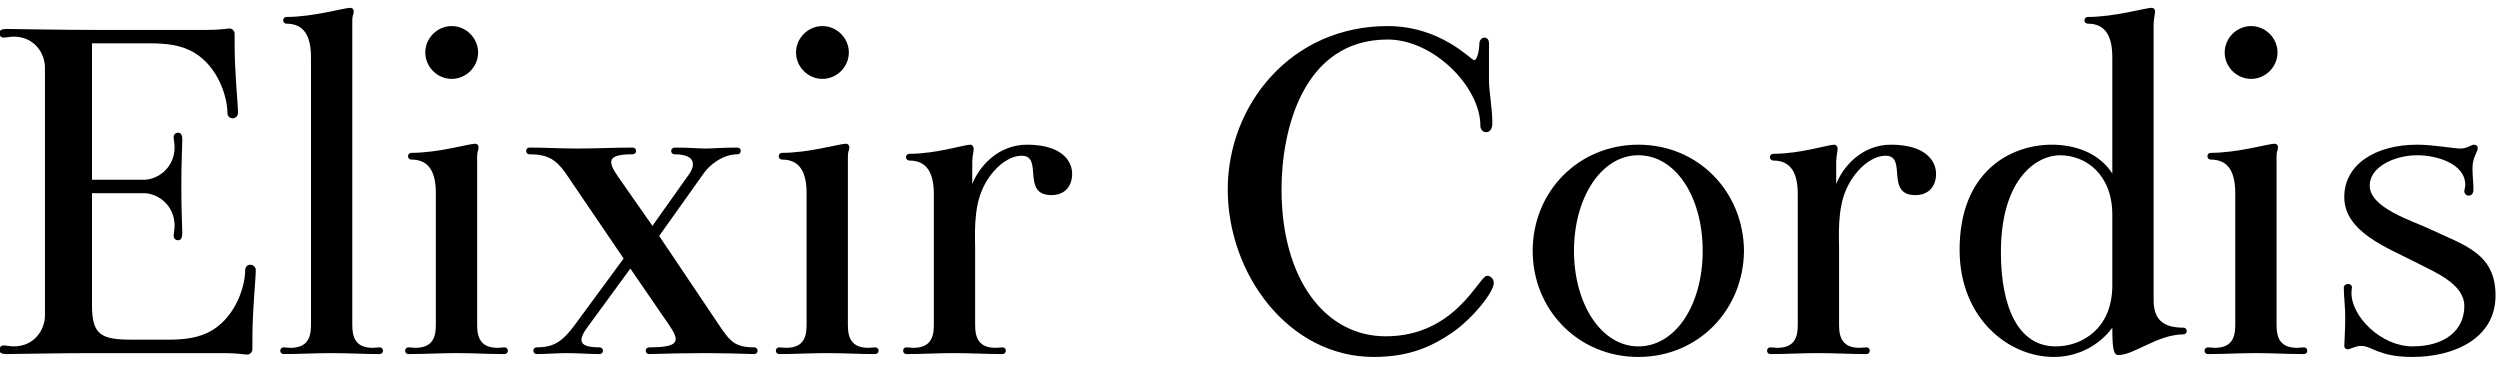 <?xml version="1.0" encoding="UTF-8" standalone="no"?>
<svg width="177px" height="26px" viewBox="0 0 177 26" version="1.1" xmlns="http://www.w3.org/2000/svg" xmlns:xlink="http://www.w3.org/1999/xlink">
    <!-- Generator: Sketch 49 (51002) - http://www.bohemiancoding.com/sketch -->
    <title>elixir-cordis</title>
    <desc>Created with Sketch.</desc>
    <defs></defs>
    <g id="Page-1" stroke="none" stroke-width="1" fill="none" fill-rule="evenodd">
        <g id="Artboard" transform="translate(-360, -139)" fill="#000000">
            <g id="elixir-cordis" transform="translate(359, 139)">
                <path d="M0.952,24.762 C0.952,24.592 1.088,24.456 1.258,24.456 C1.428,24.456 1.734,24.524 1.972,24.524 C3.468,24.524 4.182,23.3 4.182,22.348 L4.182,4.77 C4.182,3.818 3.468,2.594 1.972,2.594 C1.734,2.594 1.428,2.662 1.258,2.662 C1.088,2.662 0.952,2.526 0.952,2.356 C0.952,2.152 1.088,2.05 1.496,2.05 C1.734,2.05 5.44,2.118 7.514,2.118 L15.64,2.118 C16.558,2.118 17.204,2.016 17.238,2.016 C17.442,2.016 17.612,2.186 17.612,2.39 L17.612,3.138 C17.612,5.246 17.85,7.252 17.85,8 C17.85,8.204 17.68,8.374 17.476,8.374 C17.272,8.374 17.102,8.238 17.102,8 C17.102,6.912 16.49,4.804 14.79,3.75 C13.838,3.172 12.75,3.07 11.662,3.07 L7.514,3.07 L7.514,12.726 L11.186,12.726 C12.138,12.726 13.362,11.91 13.362,10.414 C13.362,10.176 13.294,9.87 13.294,9.7 C13.294,9.53 13.43,9.394 13.6,9.394 C13.804,9.394 13.906,9.53 13.906,9.904 C13.906,10.176 13.838,11.604 13.838,13.236 C13.838,14.902 13.906,16.228 13.906,16.466 C13.906,16.874 13.804,17.01 13.6,17.01 C13.43,17.01 13.294,16.874 13.294,16.704 C13.294,16.534 13.362,16.228 13.362,15.99 C13.362,14.494 12.138,13.678 11.186,13.678 L7.514,13.678 L7.514,21.634 C7.514,23.742 8.194,24.048 10.37,24.048 L12.92,24.048 C14.008,24.048 15.096,23.946 16.048,23.368 C17.748,22.314 18.36,20.206 18.36,19.118 C18.36,18.88 18.53,18.744 18.734,18.744 C18.938,18.744 19.108,18.914 19.108,19.118 C19.108,19.866 18.87,21.872 18.87,23.98 L18.87,24.728 C18.87,24.932 18.7,25.102 18.496,25.102 C18.258,25.102 17.816,25 16.898,25 L7.514,25 C5.44,25 1.734,25.068 1.496,25.068 C1.088,25.068 0.952,24.966 0.952,24.762 Z" id="Path"></path>
                <path d="M20.842,24.83 C20.842,24.694 20.944,24.592 21.08,24.592 C21.216,24.592 21.386,24.626 21.556,24.626 C22.712,24.626 23.018,23.98 23.018,23.028 L23.018,4.056 C23.018,2.526 22.508,1.676 21.284,1.676 C21.148,1.676 21.046,1.574 21.046,1.438 C21.046,1.302 21.148,1.2 21.284,1.2 C23.188,1.2 25.364,0.554 25.806,0.554 C25.942,0.554 26.044,0.656 26.044,0.792 C26.044,1.03 25.942,1.098 25.942,1.404 L25.942,23.028 C25.942,23.98 26.248,24.626 27.404,24.626 C27.574,24.626 27.744,24.592 27.88,24.592 C28.016,24.592 28.118,24.694 28.118,24.83 C28.118,24.966 28.016,25.068 27.88,25.068 C26.724,25.068 25.602,25 24.48,25 C23.358,25 22.202,25.068 21.08,25.068 C20.944,25.068 20.842,24.966 20.842,24.83 Z" id="Path"></path>
                <path d="M32.98,5.586 C31.96,5.586 31.11,4.736 31.11,3.716 C31.11,2.696 31.96,1.846 32.98,1.846 C34,1.846 34.85,2.696 34.85,3.716 C34.85,4.736 34,5.586 32.98,5.586 Z M29.682,24.83 C29.682,24.694 29.784,24.592 29.92,24.592 C30.056,24.592 30.226,24.626 30.396,24.626 C31.552,24.626 31.858,23.98 31.858,23.028 L31.858,13.678 C31.858,12.148 31.348,11.298 30.124,11.298 C29.988,11.298 29.886,11.196 29.886,11.06 C29.886,10.924 29.988,10.822 30.124,10.822 C32.028,10.822 34.204,10.176 34.646,10.176 C34.782,10.176 34.884,10.278 34.884,10.414 C34.884,10.652 34.782,10.72 34.782,11.026 L34.782,23.028 C34.782,23.98 35.088,24.626 36.244,24.626 C36.414,24.626 36.584,24.592 36.72,24.592 C36.856,24.592 36.958,24.694 36.958,24.83 C36.958,24.966 36.856,25.068 36.72,25.068 C35.564,25.068 34.442,25 33.32,25 C32.198,25 31.042,25.068 29.92,25.068 C29.784,25.068 29.682,24.966 29.682,24.83 Z" id="Combined-Shape"></path>
                <path d="M38.25,10.686 C38.25,10.55 38.352,10.448 38.488,10.448 C39.542,10.448 40.698,10.516 41.888,10.516 C43.214,10.516 44.54,10.448 45.798,10.448 C45.934,10.448 46.036,10.55 46.036,10.686 C46.036,10.822 45.934,10.924 45.798,10.924 C43.996,10.924 43.996,11.4 44.744,12.488 L47.192,15.99 L49.844,12.25 C50.116,11.842 50.422,10.924 48.756,10.924 C48.62,10.924 48.518,10.822 48.518,10.686 C48.518,10.55 48.62,10.448 48.79,10.448 C49.878,10.448 50.422,10.516 50.966,10.516 C51.51,10.516 52.088,10.448 53.21,10.448 C53.346,10.448 53.448,10.55 53.448,10.686 C53.448,10.822 53.346,10.924 53.21,10.924 C52.122,10.924 51.204,11.74 50.864,12.216 L47.668,16.704 L51.85,22.926 C52.666,24.15 53.006,24.592 54.4,24.592 C54.536,24.592 54.638,24.694 54.638,24.83 C54.638,24.966 54.536,25.068 54.4,25.068 C53.244,25.034 52.088,25 50.932,25 C49.606,25 48.28,25.034 46.954,25.068 C46.818,25.068 46.716,24.966 46.716,24.83 C46.716,24.694 46.818,24.592 46.954,24.592 C49.164,24.592 49.164,24.15 48.314,22.926 L45.628,19.016 L42.568,23.198 C41.854,24.184 42.058,24.592 43.452,24.592 C43.588,24.592 43.69,24.694 43.69,24.83 C43.69,24.966 43.588,25.068 43.452,25.068 C42.67,25.068 41.922,25 41.14,25 C40.426,25 39.712,25.068 38.998,25.068 C38.862,25.068 38.76,24.966 38.76,24.83 C38.76,24.694 38.862,24.592 38.998,24.592 C40.222,24.592 40.834,24.184 41.752,22.926 L45.152,18.302 L40.97,12.148 C40.324,11.298 39.78,10.924 38.488,10.924 C38.352,10.924 38.25,10.822 38.25,10.686 Z" id="Path"></path>
                <path d="M59.228,5.586 C58.208,5.586 57.358,4.736 57.358,3.716 C57.358,2.696 58.208,1.846 59.228,1.846 C60.248,1.846 61.098,2.696 61.098,3.716 C61.098,4.736 60.248,5.586 59.228,5.586 Z M55.93,24.83 C55.93,24.694 56.032,24.592 56.168,24.592 C56.304,24.592 56.474,24.626 56.644,24.626 C57.8,24.626 58.106,23.98 58.106,23.028 L58.106,13.678 C58.106,12.148 57.596,11.298 56.372,11.298 C56.236,11.298 56.134,11.196 56.134,11.06 C56.134,10.924 56.236,10.822 56.372,10.822 C58.276,10.822 60.452,10.176 60.894,10.176 C61.03,10.176 61.132,10.278 61.132,10.414 C61.132,10.652 61.03,10.72 61.03,11.026 L61.03,23.028 C61.03,23.98 61.336,24.626 62.492,24.626 C62.662,24.626 62.832,24.592 62.968,24.592 C63.104,24.592 63.206,24.694 63.206,24.83 C63.206,24.966 63.104,25.068 62.968,25.068 C61.812,25.068 60.69,25 59.568,25 C58.446,25 57.29,25.068 56.168,25.068 C56.032,25.068 55.93,24.966 55.93,24.83 Z" id="Combined-Shape"></path>
                <path d="M64.94,24.83 C64.94,24.694 65.042,24.592 65.178,24.592 C65.314,24.592 65.484,24.626 65.654,24.626 C66.81,24.626 67.116,23.98 67.116,23.028 L67.116,13.746 C67.116,12.216 66.606,11.366 65.382,11.366 C65.246,11.366 65.144,11.264 65.144,11.128 C65.144,10.992 65.246,10.89 65.382,10.89 C67.286,10.89 69.258,10.244 69.7,10.244 C69.836,10.244 69.938,10.38 69.938,10.516 C69.938,10.754 69.836,11.06 69.836,11.468 L69.836,13.032 C70.278,11.876 71.604,10.244 73.712,10.244 C76.092,10.244 76.908,11.332 76.908,12.318 C76.908,13.202 76.364,13.814 75.446,13.814 C73.27,13.814 74.902,11.026 73.338,11.026 C72.25,11.026 71.094,12.148 70.55,13.406 C69.904,14.834 70.04,16.806 70.04,17.588 L70.04,23.028 C70.04,23.98 70.346,24.626 71.502,24.626 C71.672,24.626 71.842,24.592 71.978,24.592 C72.114,24.592 72.216,24.694 72.216,24.83 C72.216,24.966 72.114,25.068 71.978,25.068 C70.822,25.068 69.7,25 68.578,25 C67.456,25 66.3,25.068 65.178,25.068 C65.042,25.068 64.94,24.966 64.94,24.83 Z" id="Path"></path>
                <path d="M87.924,13.406 C87.924,7.456 92.378,1.846 99.246,1.846 C103.02,1.846 105.162,4.26 105.366,4.26 C105.604,4.26 105.74,3.478 105.74,3.07 C105.74,2.9 105.876,2.662 106.08,2.662 C106.284,2.662 106.42,2.798 106.42,3.07 L106.42,5.688 C106.42,6.504 106.658,7.626 106.658,8.714 C106.658,9.122 106.488,9.36 106.216,9.36 C106.012,9.36 105.808,9.19 105.808,8.884 C105.808,6.164 102.51,2.798 99.246,2.798 C93.262,2.798 91.732,9.19 91.732,13.406 C91.732,19.73 94.792,23.81 99.11,23.81 C104.074,23.81 105.706,19.526 106.284,19.526 C106.59,19.526 106.76,19.798 106.76,20.036 C106.76,20.682 105.298,22.518 103.836,23.538 C102.34,24.558 100.742,25.272 98.26,25.272 C92.242,25.272 87.924,19.424 87.924,13.406 Z" id="Path"></path>
                <path d="M116.994,25.272 C112.744,25.272 109.514,21.94 109.514,17.758 C109.514,13.576 112.744,10.244 116.994,10.244 C121.244,10.244 124.44,13.576 124.474,17.758 C124.44,21.94 121.244,25.272 116.994,25.272 Z M116.994,10.992 C114.376,10.992 112.438,13.984 112.438,17.758 C112.438,21.532 114.376,24.524 116.994,24.524 C119.646,24.524 121.55,21.566 121.55,17.758 C121.55,13.95 119.646,10.992 116.994,10.992 Z" id="Combined-Shape"></path>
                <path d="M126.106,24.83 C126.106,24.694 126.208,24.592 126.344,24.592 C126.48,24.592 126.65,24.626 126.82,24.626 C127.976,24.626 128.282,23.98 128.282,23.028 L128.282,13.746 C128.282,12.216 127.772,11.366 126.548,11.366 C126.412,11.366 126.31,11.264 126.31,11.128 C126.31,10.992 126.412,10.89 126.548,10.89 C128.452,10.89 130.424,10.244 130.866,10.244 C131.002,10.244 131.104,10.38 131.104,10.516 C131.104,10.754 131.002,11.06 131.002,11.468 L131.002,13.032 C131.444,11.876 132.77,10.244 134.878,10.244 C137.258,10.244 138.074,11.332 138.074,12.318 C138.074,13.202 137.53,13.814 136.612,13.814 C134.436,13.814 136.068,11.026 134.504,11.026 C133.416,11.026 132.26,12.148 131.716,13.406 C131.07,14.834 131.206,16.806 131.206,17.588 L131.206,23.028 C131.206,23.98 131.512,24.626 132.668,24.626 C132.838,24.626 133.008,24.592 133.144,24.592 C133.28,24.592 133.382,24.694 133.382,24.83 C133.382,24.966 133.28,25.068 133.144,25.068 C131.988,25.068 130.866,25 129.744,25 C128.622,25 127.466,25.068 126.344,25.068 C126.208,25.068 126.106,24.966 126.106,24.83 Z" id="Path"></path>
                <path d="M139.74,17.758 C139.706,12.148 143.344,10.244 146.268,10.244 C147.968,10.244 149.634,10.856 150.552,12.284 L150.552,4.056 C150.552,2.526 150.042,1.676 148.818,1.676 C148.682,1.676 148.58,1.574 148.58,1.438 C148.58,1.302 148.682,1.2 148.818,1.2 C150.722,1.2 152.898,0.554 153.34,0.554 C153.476,0.554 153.578,0.656 153.578,0.792 C153.578,1.03 153.476,1.336 153.476,1.744 L153.476,21.26 C153.476,22.654 154.19,23.198 155.584,23.198 C155.72,23.198 155.822,23.3 155.822,23.436 C155.822,23.572 155.72,23.674 155.584,23.674 C153.782,23.674 152.082,25.136 150.994,25.136 C150.654,25.136 150.552,24.796 150.552,23.198 C149.736,24.32 148.274,25.272 146.404,25.272 C143.208,25.272 139.774,22.552 139.74,17.758 Z M142.664,17.86 C142.664,21.736 143.888,24.524 146.54,24.524 C148.444,24.524 150.552,23.232 150.552,20.206 L150.552,15.208 C150.552,12.318 148.648,10.992 146.846,10.992 C145.214,10.992 142.664,12.624 142.664,17.86 Z" id="Combined-Shape"></path>
                <path d="M160.378,5.586 C159.358,5.586 158.508,4.736 158.508,3.716 C158.508,2.696 159.358,1.846 160.378,1.846 C161.398,1.846 162.248,2.696 162.248,3.716 C162.248,4.736 161.398,5.586 160.378,5.586 Z M157.08,24.83 C157.08,24.694 157.182,24.592 157.318,24.592 C157.454,24.592 157.624,24.626 157.794,24.626 C158.95,24.626 159.256,23.98 159.256,23.028 L159.256,13.678 C159.256,12.148 158.746,11.298 157.522,11.298 C157.386,11.298 157.284,11.196 157.284,11.06 C157.284,10.924 157.386,10.822 157.522,10.822 C159.426,10.822 161.602,10.176 162.044,10.176 C162.18,10.176 162.282,10.278 162.282,10.414 C162.282,10.652 162.18,10.72 162.18,11.026 L162.18,23.028 C162.18,23.98 162.486,24.626 163.642,24.626 C163.812,24.626 163.982,24.592 164.118,24.592 C164.254,24.592 164.356,24.694 164.356,24.83 C164.356,24.966 164.254,25.068 164.118,25.068 C162.962,25.068 161.84,25 160.718,25 C159.596,25 158.44,25.068 157.318,25.068 C157.182,25.068 157.08,24.966 157.08,24.83 Z" id="Combined-Shape"></path>
                <path d="M166.94,20.342 C166.94,20.206 167.11,20.104 167.246,20.104 C167.416,20.104 167.518,20.206 167.518,20.342 C167.518,20.444 167.484,20.512 167.484,20.75 C167.484,22.416 169.592,24.524 171.802,24.524 C174.08,24.524 175.474,23.402 175.474,21.668 C175.474,20.104 173.434,19.288 171.972,18.54 C170.068,17.554 166.974,16.432 166.974,13.95 C166.974,11.638 169.184,10.244 172.142,10.244 C173.298,10.244 174.692,10.516 175.202,10.516 C175.712,10.516 175.95,10.244 176.154,10.244 C176.324,10.244 176.426,10.346 176.426,10.482 C176.426,10.754 176.052,11.128 176.052,11.91 C176.052,12.386 176.12,13.032 176.12,13.406 C176.12,13.712 175.984,13.848 175.78,13.848 C175.576,13.848 175.474,13.678 175.474,13.542 C175.474,13.406 175.542,13.27 175.542,13.1 C175.542,11.57 173.502,10.992 172.142,10.992 C170.544,10.992 168.776,11.808 168.776,13.134 C168.776,14.732 171.768,15.616 173.06,16.228 C175.406,17.35 177.684,17.894 177.684,20.92 C177.684,23.98 174.726,25.272 171.802,25.272 C169.388,25.272 168.946,24.49 168.164,24.49 C167.756,24.49 167.416,24.728 167.212,24.728 C167.076,24.728 166.974,24.626 166.974,24.49 C166.974,24.388 167.042,23.368 167.042,22.45 C167.042,21.702 166.94,20.954 166.94,20.342 Z" id="Path"></path>
            </g>
        </g>
    </g>
</svg>